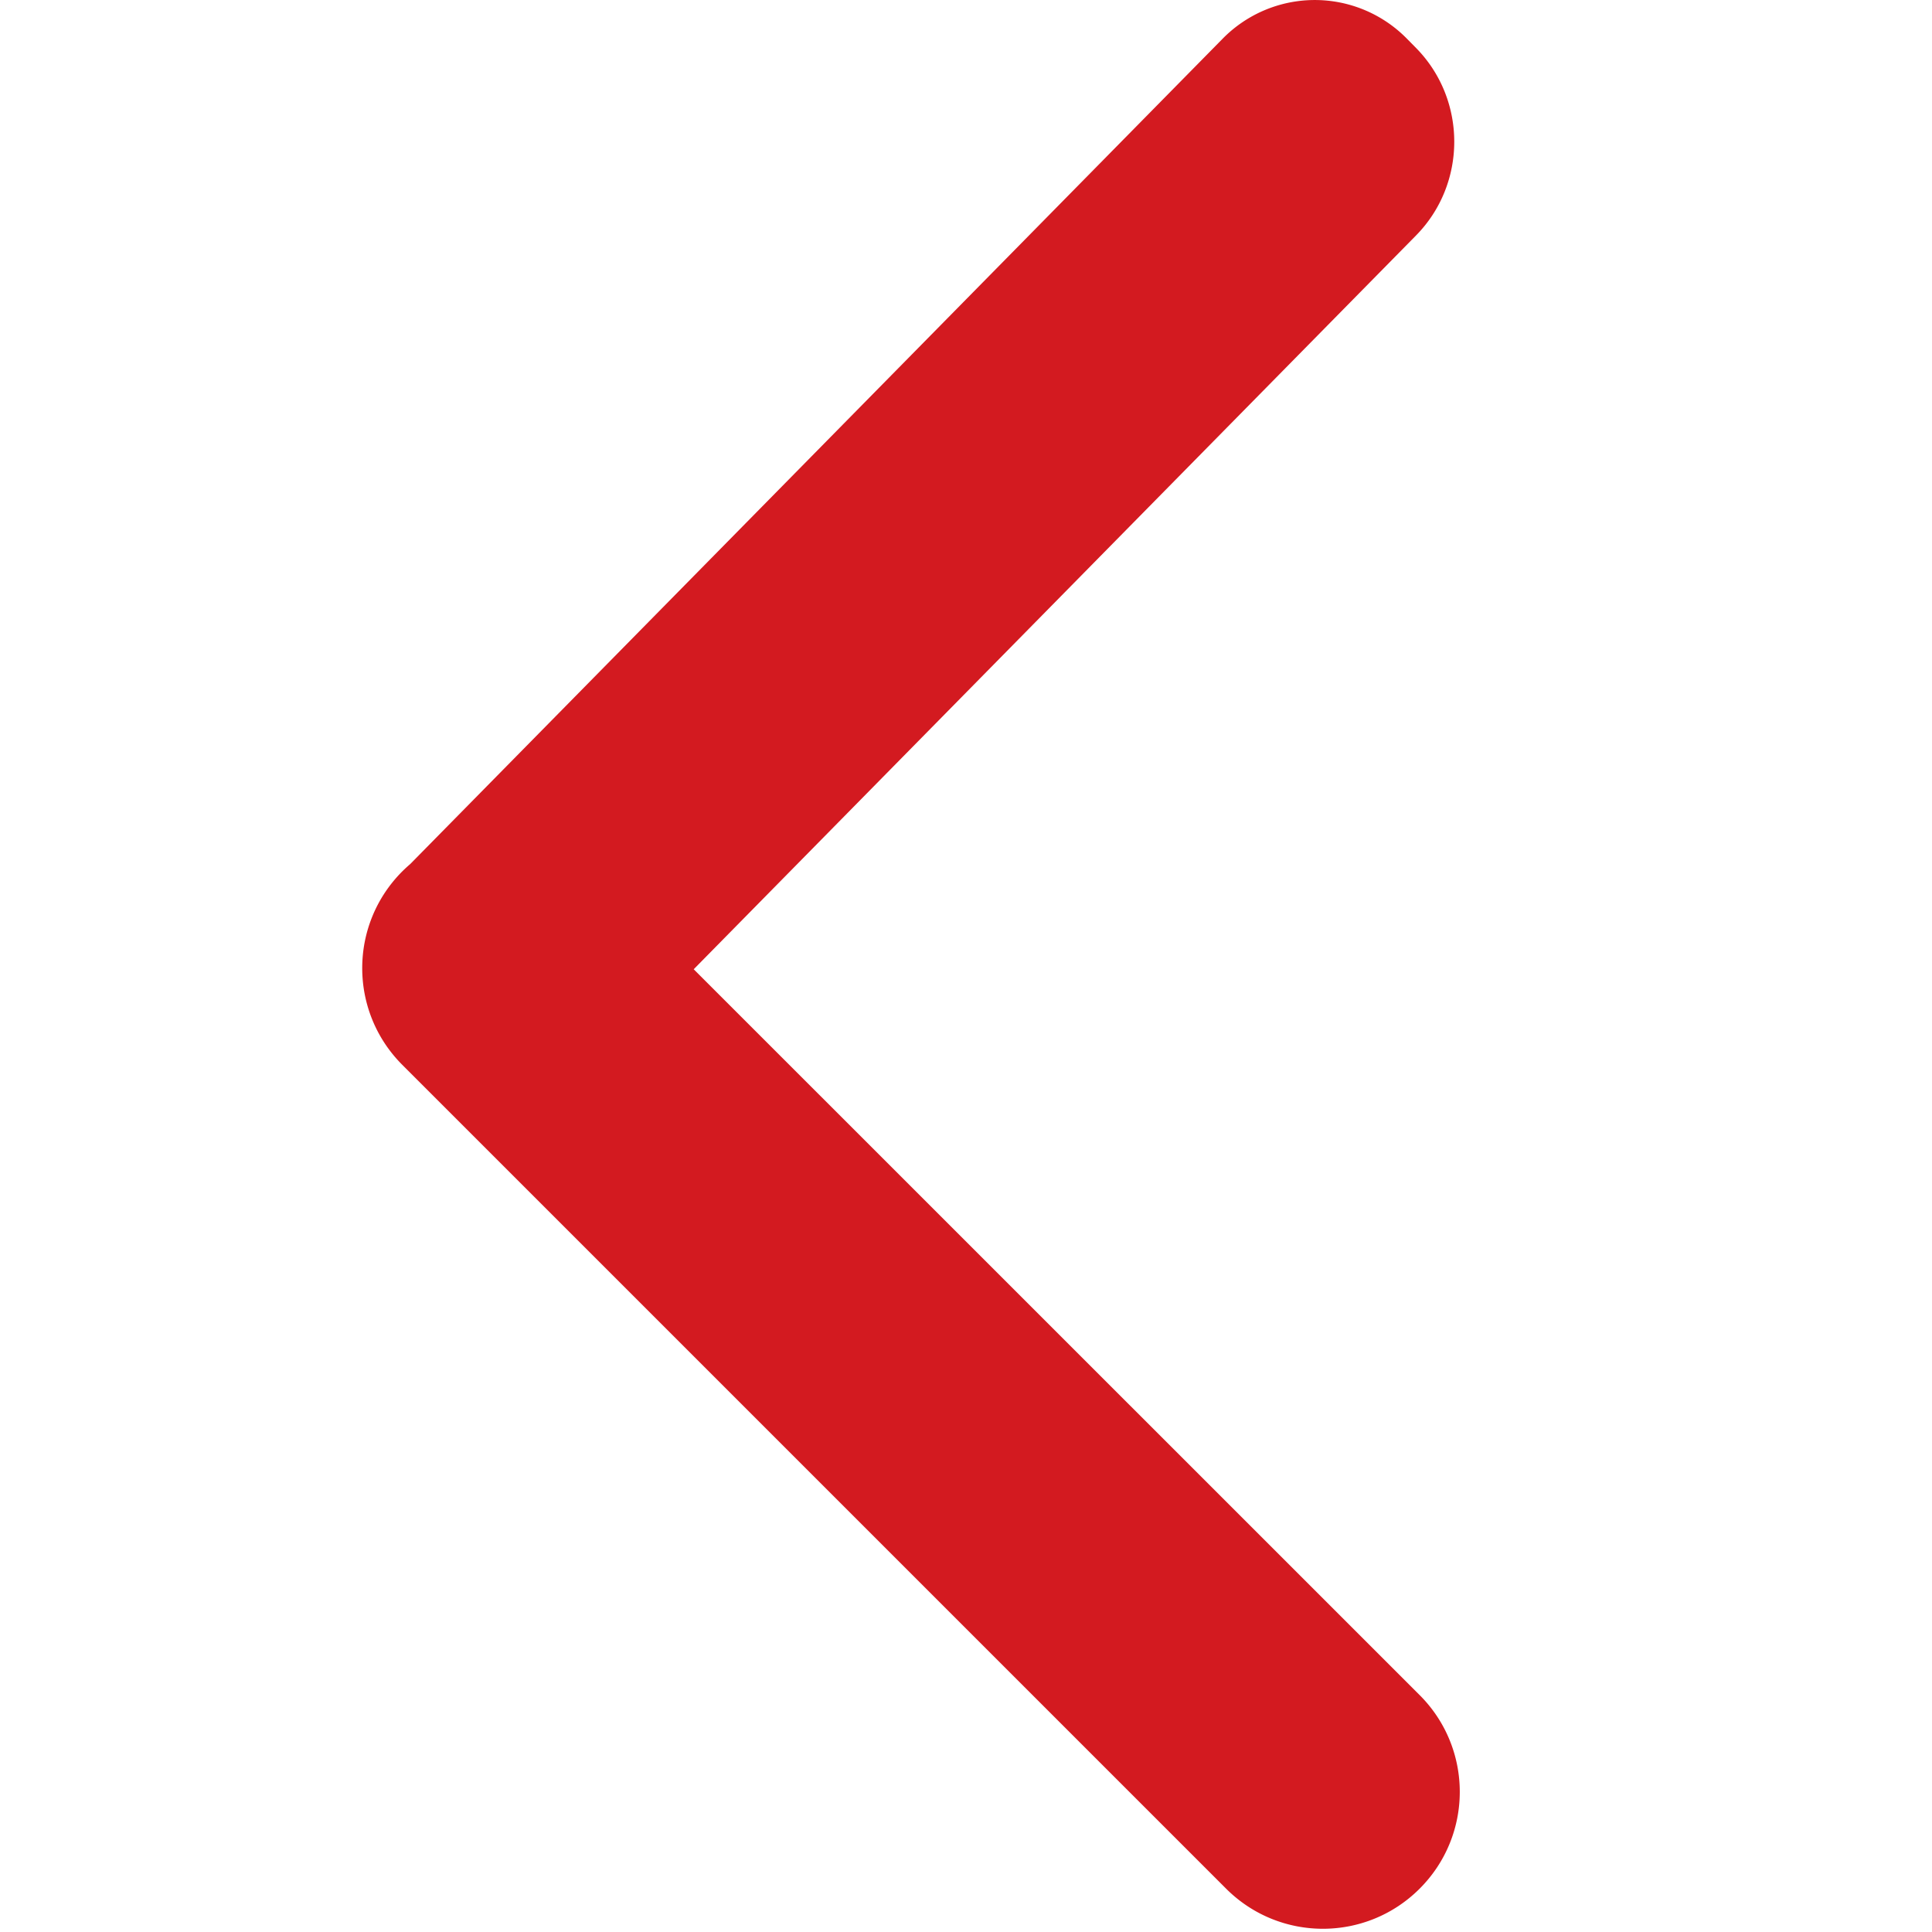 <svg viewBox="-3 0 16 16" xmlns="http://www.w3.org/2000/svg">
  <path fill="#d31a20" fill-rule="evenodd" d="M2.745 8.027l5.982-6.077c.422-.429.422-1.124 0-1.553l-.074-.075a1.069 1.069 0 0 0-1.529 0L.397 7.156a1.149 1.149 0 0 0-.065.06c-.443.443-.443 1.16 0 1.603l6.822 6.822c.443.443 1.16.443 1.603 0 .443-.443.443-1.16 0-1.603L2.745 8.027z"/>
</svg>